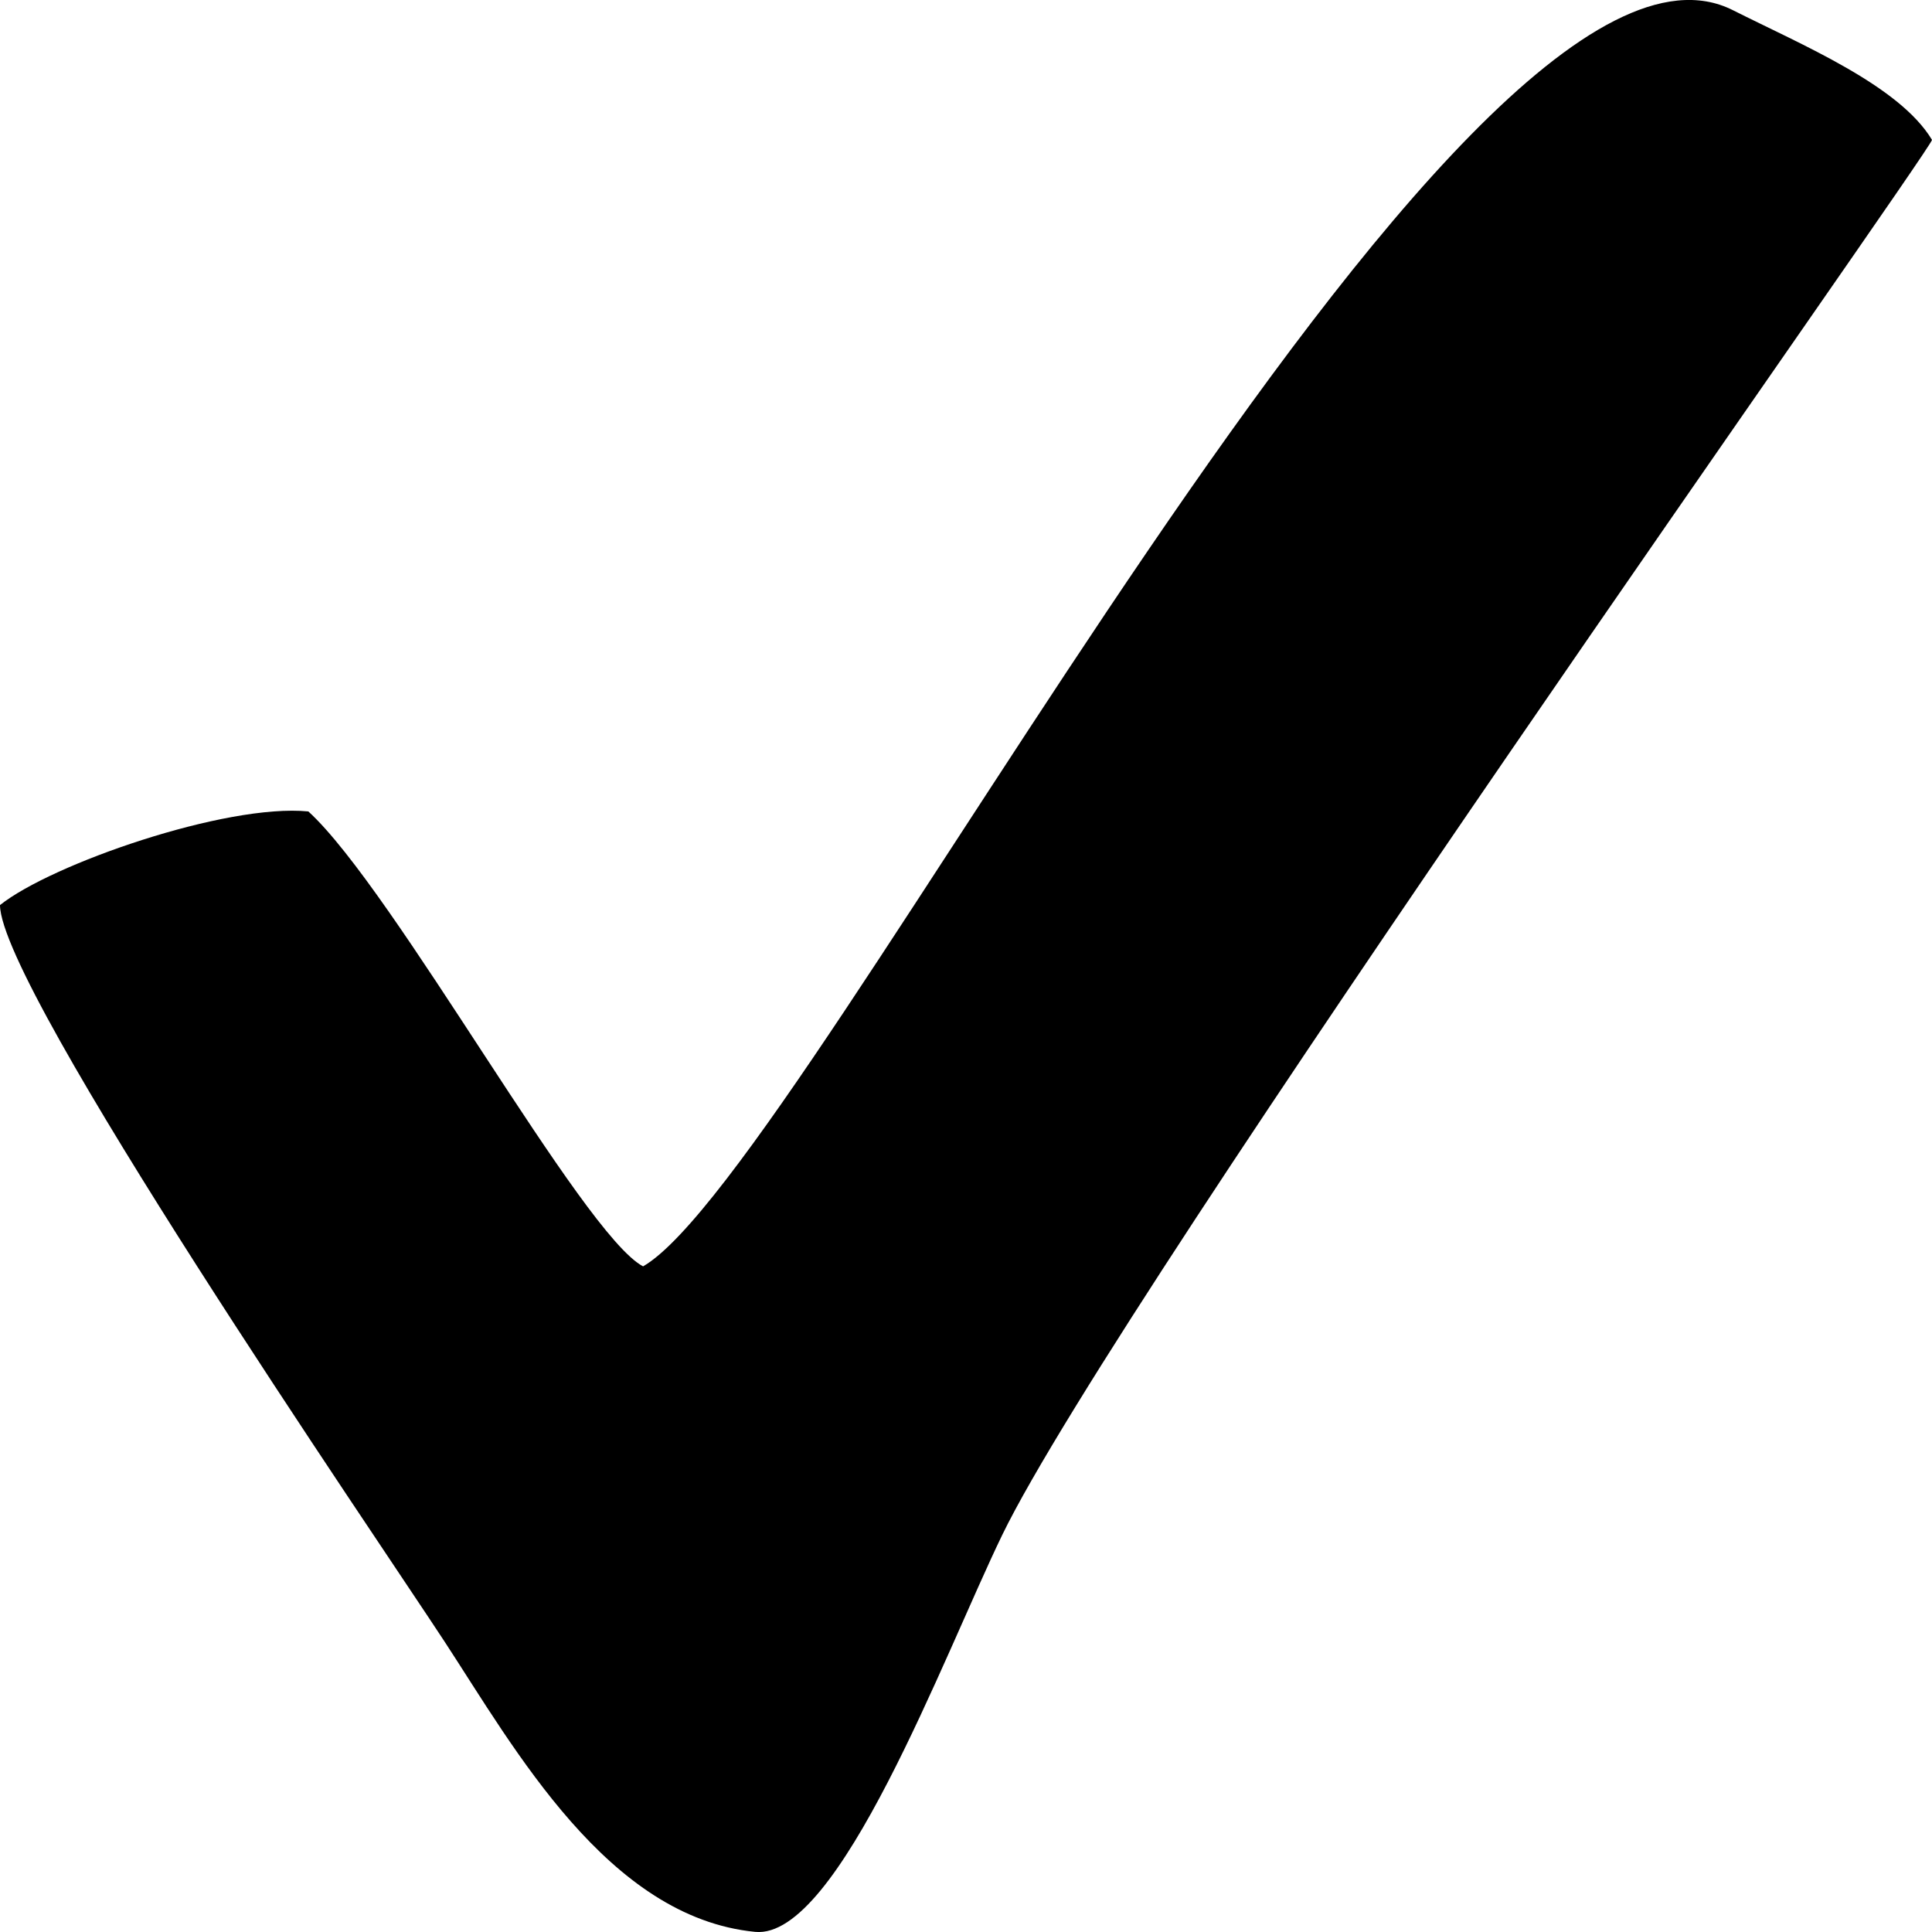 <svg viewBox="0 0 15 15" fill="none" xmlns="http://www.w3.org/2000/svg">
    <g clip-path="url(#clip0_320_16990)">
        <path fill-rule="evenodd" clip-rule="evenodd" d="M4.993 9.832C4.522 9.586 3.061 6.908 2.394 6.3C1.754 6.237 0.398 6.709 0 7.027C0.004 7.682 2.92 11.933 3.454 12.749C3.997 13.579 4.72 14.887 5.863 14.999C6.51 15.062 7.326 12.857 7.781 11.918C8.682 10.059 14.981 1.186 15 1.086C14.746 0.663 13.99 0.349 13.454 0.079C11.335 -0.989 6.281 9.087 4.993 9.832Z" fill="currentColor"/>
    </g>
    <defs>
        <clipPath id="clip0_320_16990">
            <rect width="15" height="15" fill="white"/>
        </clipPath>
    </defs>
</svg>
